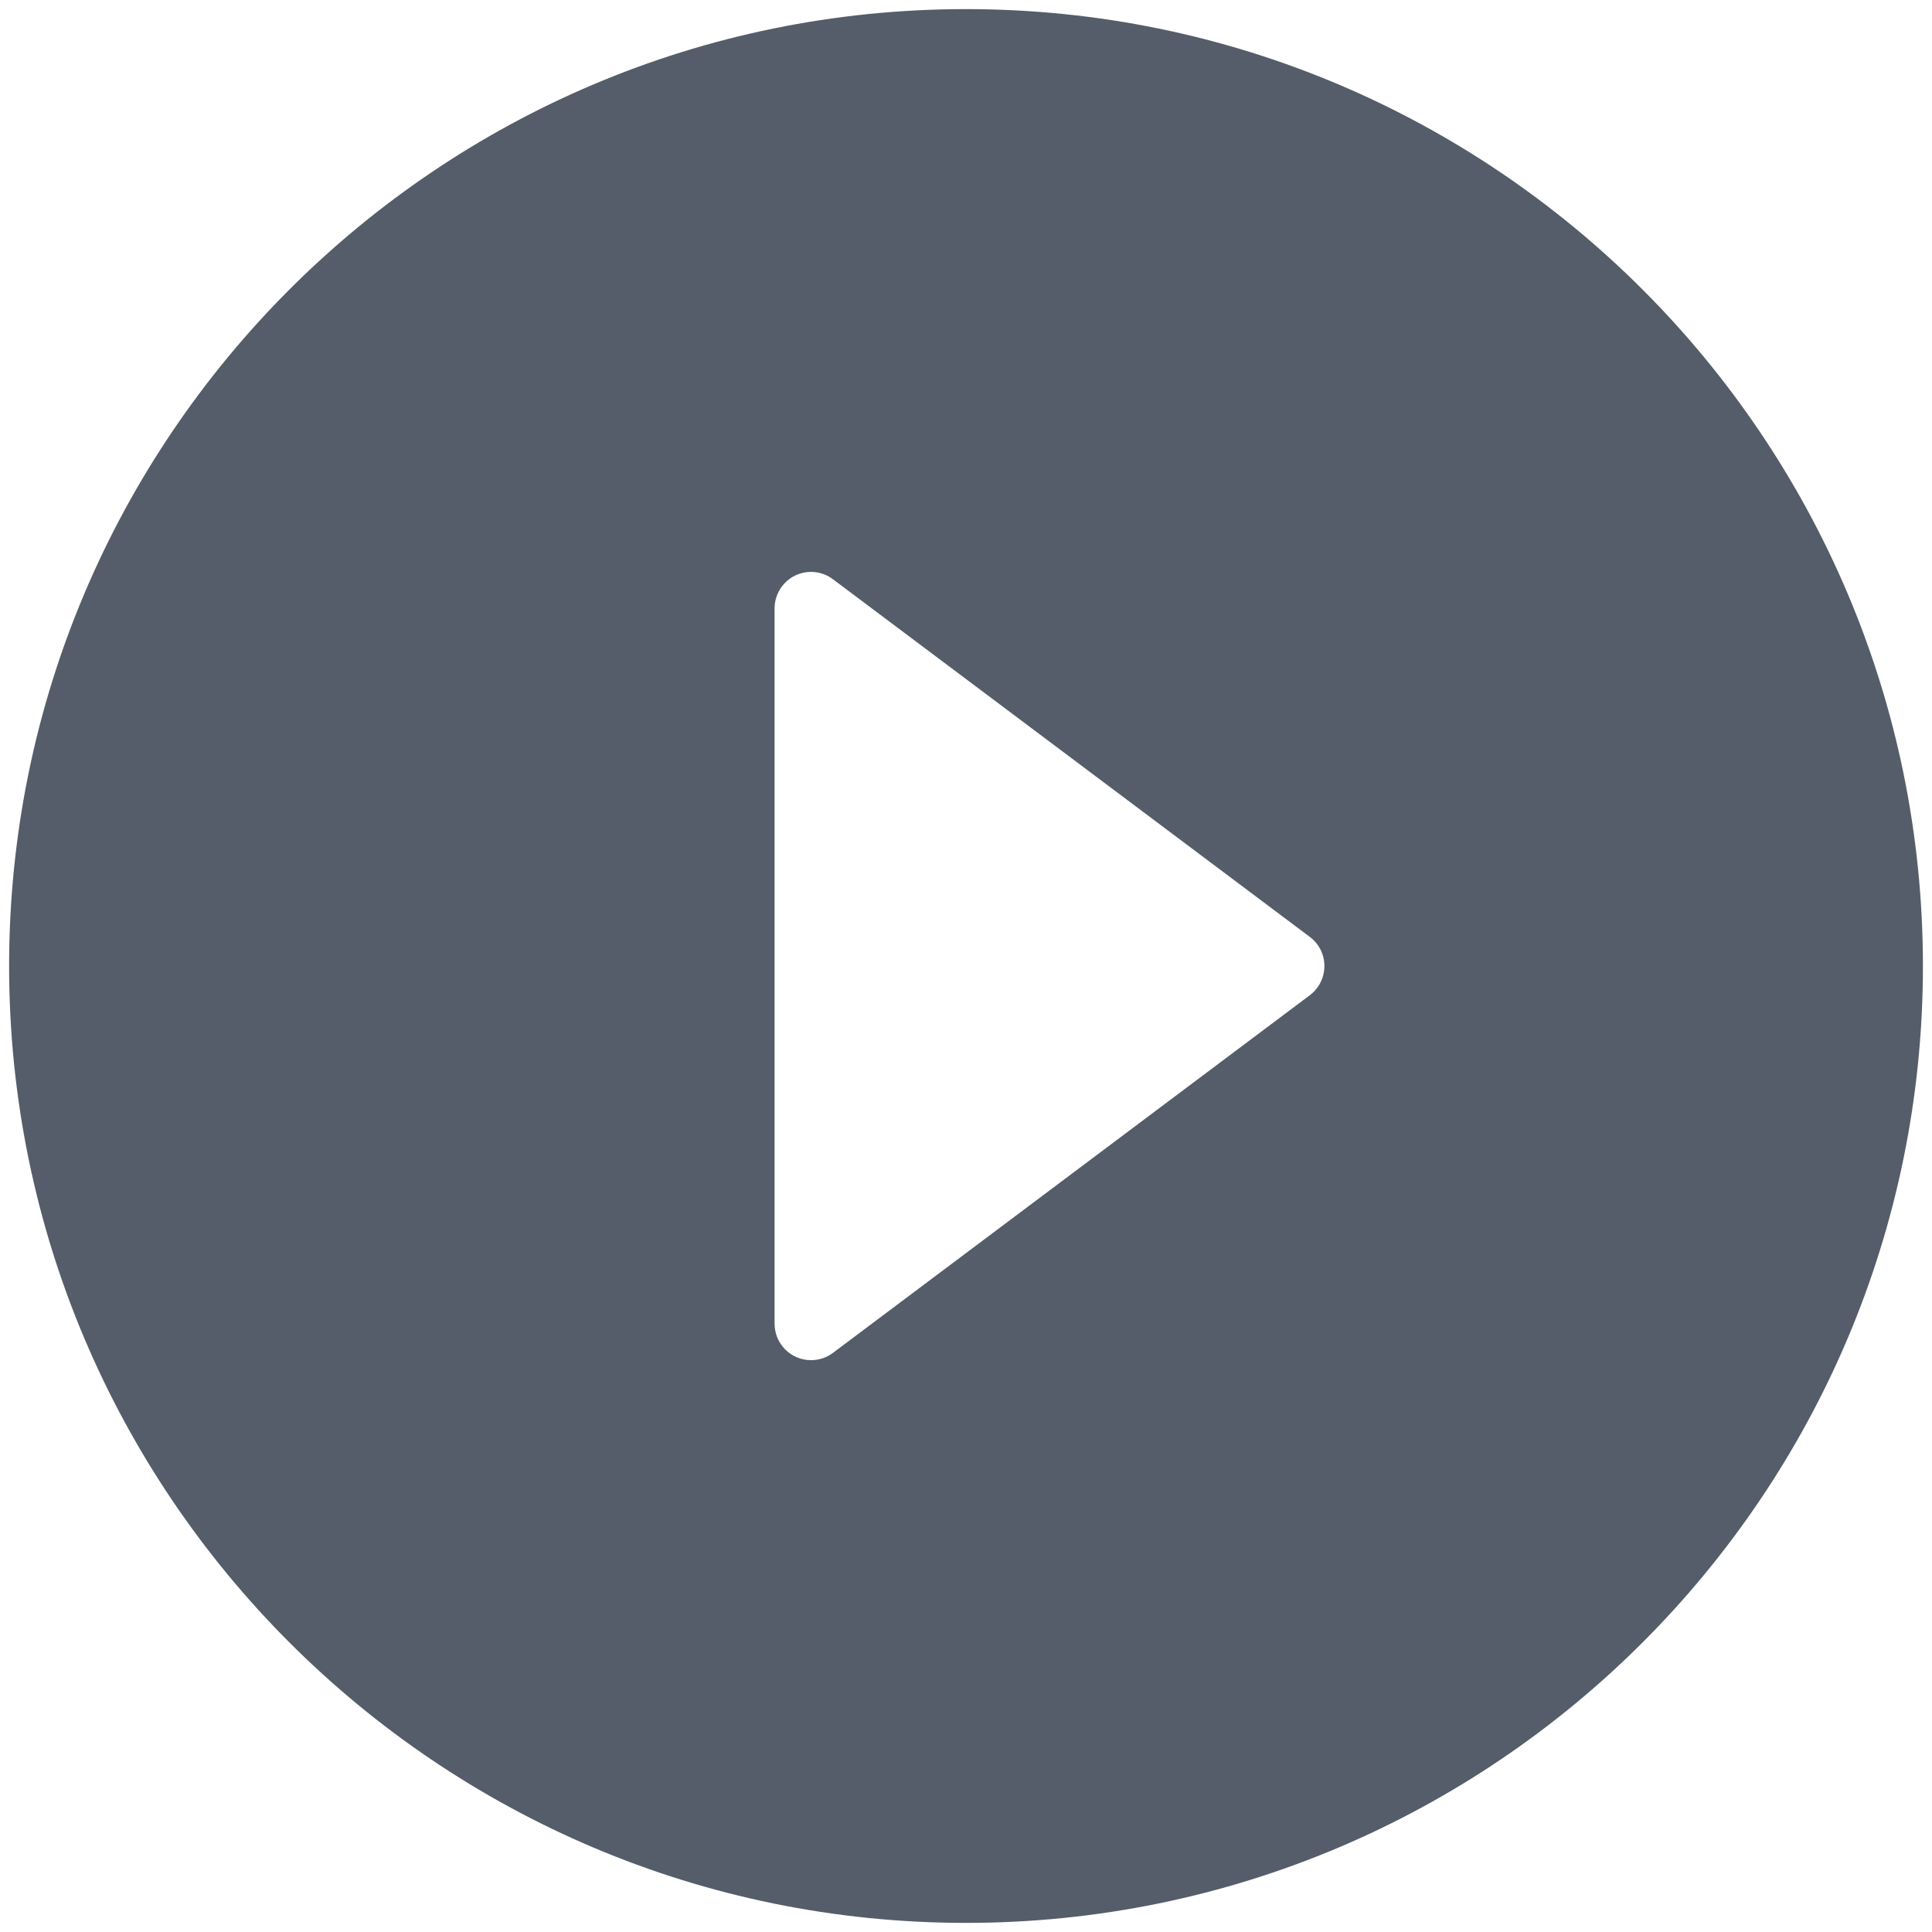 <?xml version="1.0" encoding="utf-8"?>
<!-- Generator: Adobe Illustrator 16.0.3, SVG Export Plug-In . SVG Version: 6.00 Build 0)  -->
<!DOCTYPE svg PUBLIC "-//W3C//DTD SVG 1.1//EN" "http://www.w3.org/Graphics/SVG/1.1/DTD/svg11.dtd">
<svg version="1.1" id="Layer_1" xmlns="http://www.w3.org/2000/svg" xmlns:xlink="http://www.w3.org/1999/xlink" x="0px" y="0px"
	 width="53px" height="53px" viewBox="0 0 53 53" enable-background="new 0 0 53 53" xml:space="preserve">
<path fill="#555D6A" d="M26.499,0.25C12.009,0.25,0.25,12.01,0.25,26.5s11.759,26.25,26.25,26.25
	c14.489,0,26.251-11.76,26.251-26.25S40.988,0.25,26.499,0.25z M35.933,27.301l-13.084,9.813c-0.172,0.129-0.383,0.199-0.6,0.199
	c-0.553,0-1-0.447-1-1V16.688c0-0.216,0.07-0.426,0.2-0.6c0.331-0.441,0.958-0.531,1.399-0.199l13.084,9.813
	c0.076,0.057,0.143,0.123,0.201,0.199C36.464,26.342,36.374,26.969,35.933,27.301z"/>
</svg>
